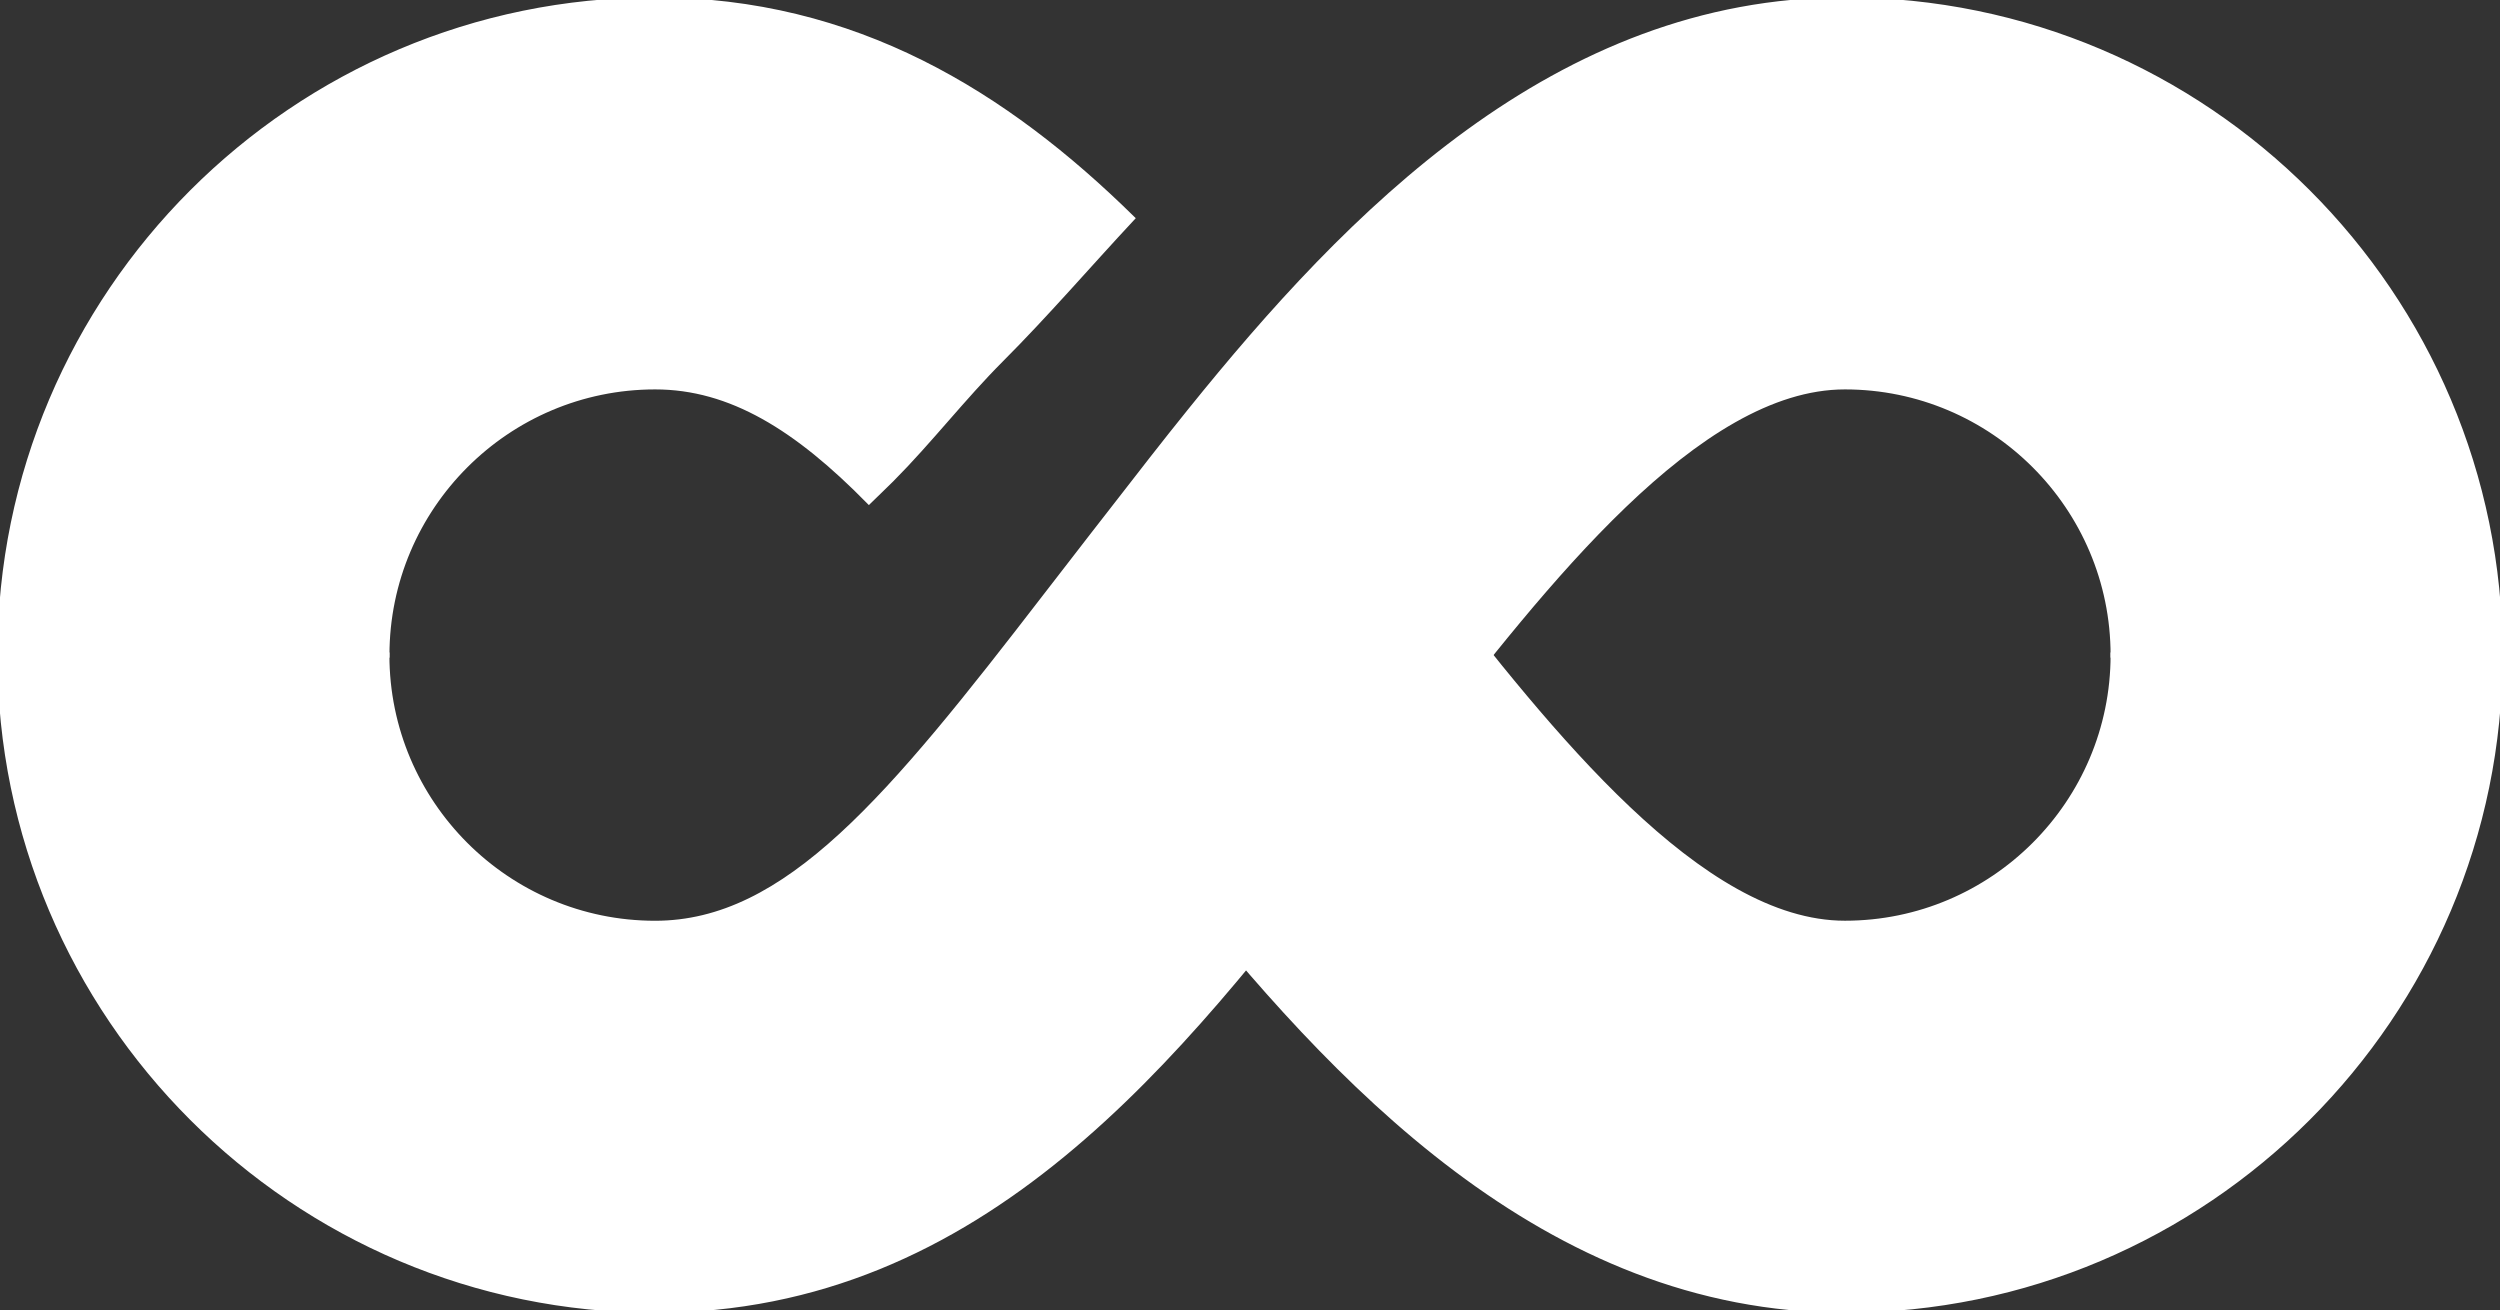 <svg version="1.1" id="Capa_1" x="0" y="0" xml:space="preserve" width="481.5" height="252.34" xmlns="http://www.w3.org/2000/svg"><rect width="100%" height="100%" fill="#333333" stroke="none"/><style type="text/css" id="style824">.st0{fill:#040006}</style><g id="_x32_" transform="translate(-9.08 -85.24)" style="stroke:#fff;stroke-opacity:1;fill:#fff;fill-opacity:1"><path class="st0" d="M180.86 177.5c7.31-7.36 13.66-15.63 21.01-23 8.72-8.73 16.82-18.16 25.26-27.22-24.34-23.92-53.37-42.04-91.87-42.04-69.57 0-126.17 56.6-126.17 126.17h74.5c0-28.49 23.18-51.67 51.67-51.67 14.55 0 27.27 7.93 41.17 22.07 1.42-1.4 2.92-2.79 4.43-4.31z" id="path826" style="stroke:#fff;stroke-opacity:1;fill:#fff;fill-opacity:1"/><path class="st0" d="M416.08 211.4c0 28.49-23.18 51.67-51.67 51.67-27.83 0-56.73-36.53-80.19-66.76-12.1 22.51-29.22 41.93-49.29 57.89 30.8 38.79 71.74 83.37 129.48 83.37 69.57 0 126.17-56.6 126.17-126.17z" id="path828" style="stroke:#fff;stroke-opacity:1;fill:#fff;fill-opacity:1"/><g id="g832" style="stroke:#fff;stroke-opacity:1;fill:#fff;fill-opacity:1"><path class="st0" d="M238.32 164.36c30.4-37.72 70.45-79.12 126.09-79.12 69.57 0 126.17 56.6 126.17 126.17h-74.5c0-28.49-23.18-51.67-51.67-51.67-28.39 0-57.9 38.03-81.61 68.59l-4.65 5.98c-2.88 3.69-5.72 7.38-8.54 11.04-33.3 43.23-71.04 92.23-134.36 92.23-69.57 0-126.17-56.6-126.17-126.17h74.5c0 28.49 23.18 51.67 51.67 51.67 25.37 0 45.16-24.01 75.34-63.19 2.91-3.77 5.83-7.57 8.8-11.38l4.55-5.85c4.55-5.87 9.33-12.04 14.38-18.3" id="path830" style="stroke:#fff;stroke-opacity:1;fill:#fff;fill-opacity:1"/></g></g><path id="rect835" style="fill:none" d="M.01 271.36h481.62v79.31H.01z"/></svg>